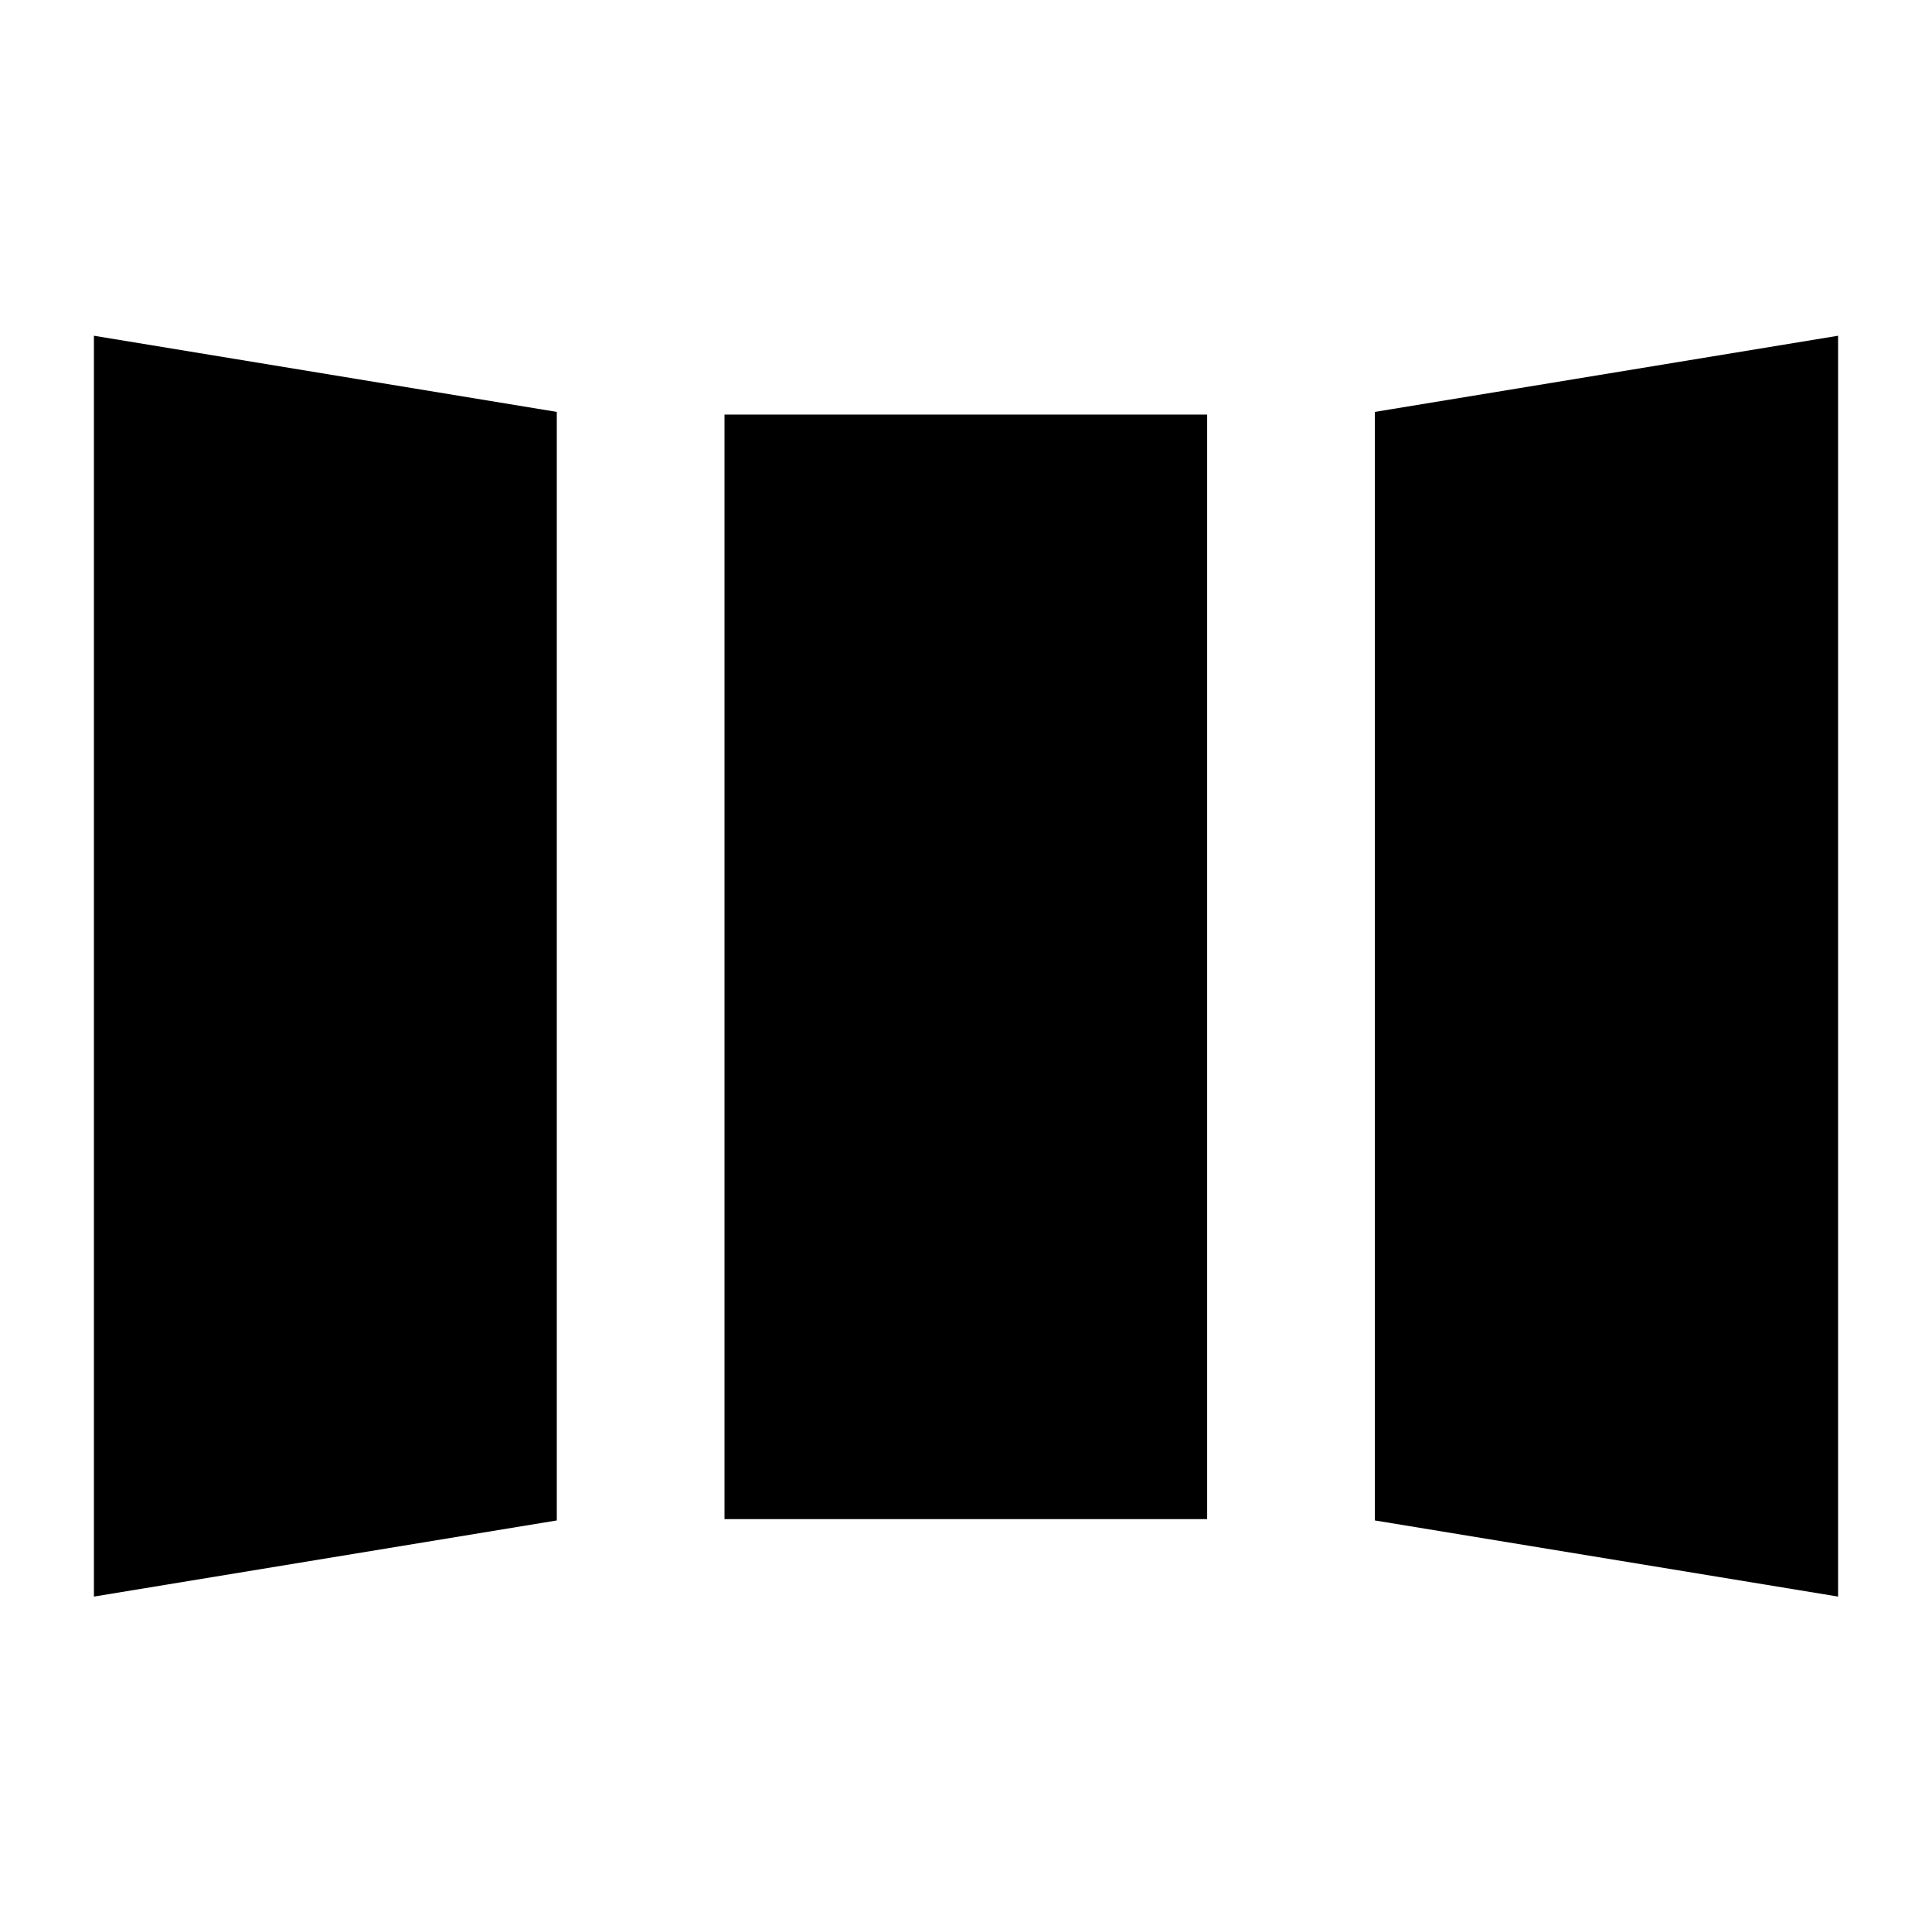 <svg xmlns="http://www.w3.org/2000/svg" height="40" viewBox="0 -960 960 960" width="40"><path d="M46.67-166.67v-626.5l230 37.84v550.83l-230 37.83ZM360-205.17V-754h239.83v548.83H360Zm553.33 38.5L683.17-204.5v-550.83l230.16-37.84v626.5Zm-803.33-75 103.33-17.5v-442.07L110-718.5v476.83Zm313.33-26.83H536.5v-422.17H423.33v422.17ZM850-241.33V-718.5l-103.5 17.26v442.74L850-241.33Zm-740-.34V-718.5l103.33 17.26v442.07L110-241.67Zm313.33-26.83v-422.17H536.5v422.17H423.33ZM850-241.33 746.5-258.5v-442.74L850-718.5v477.17Z"/></svg>